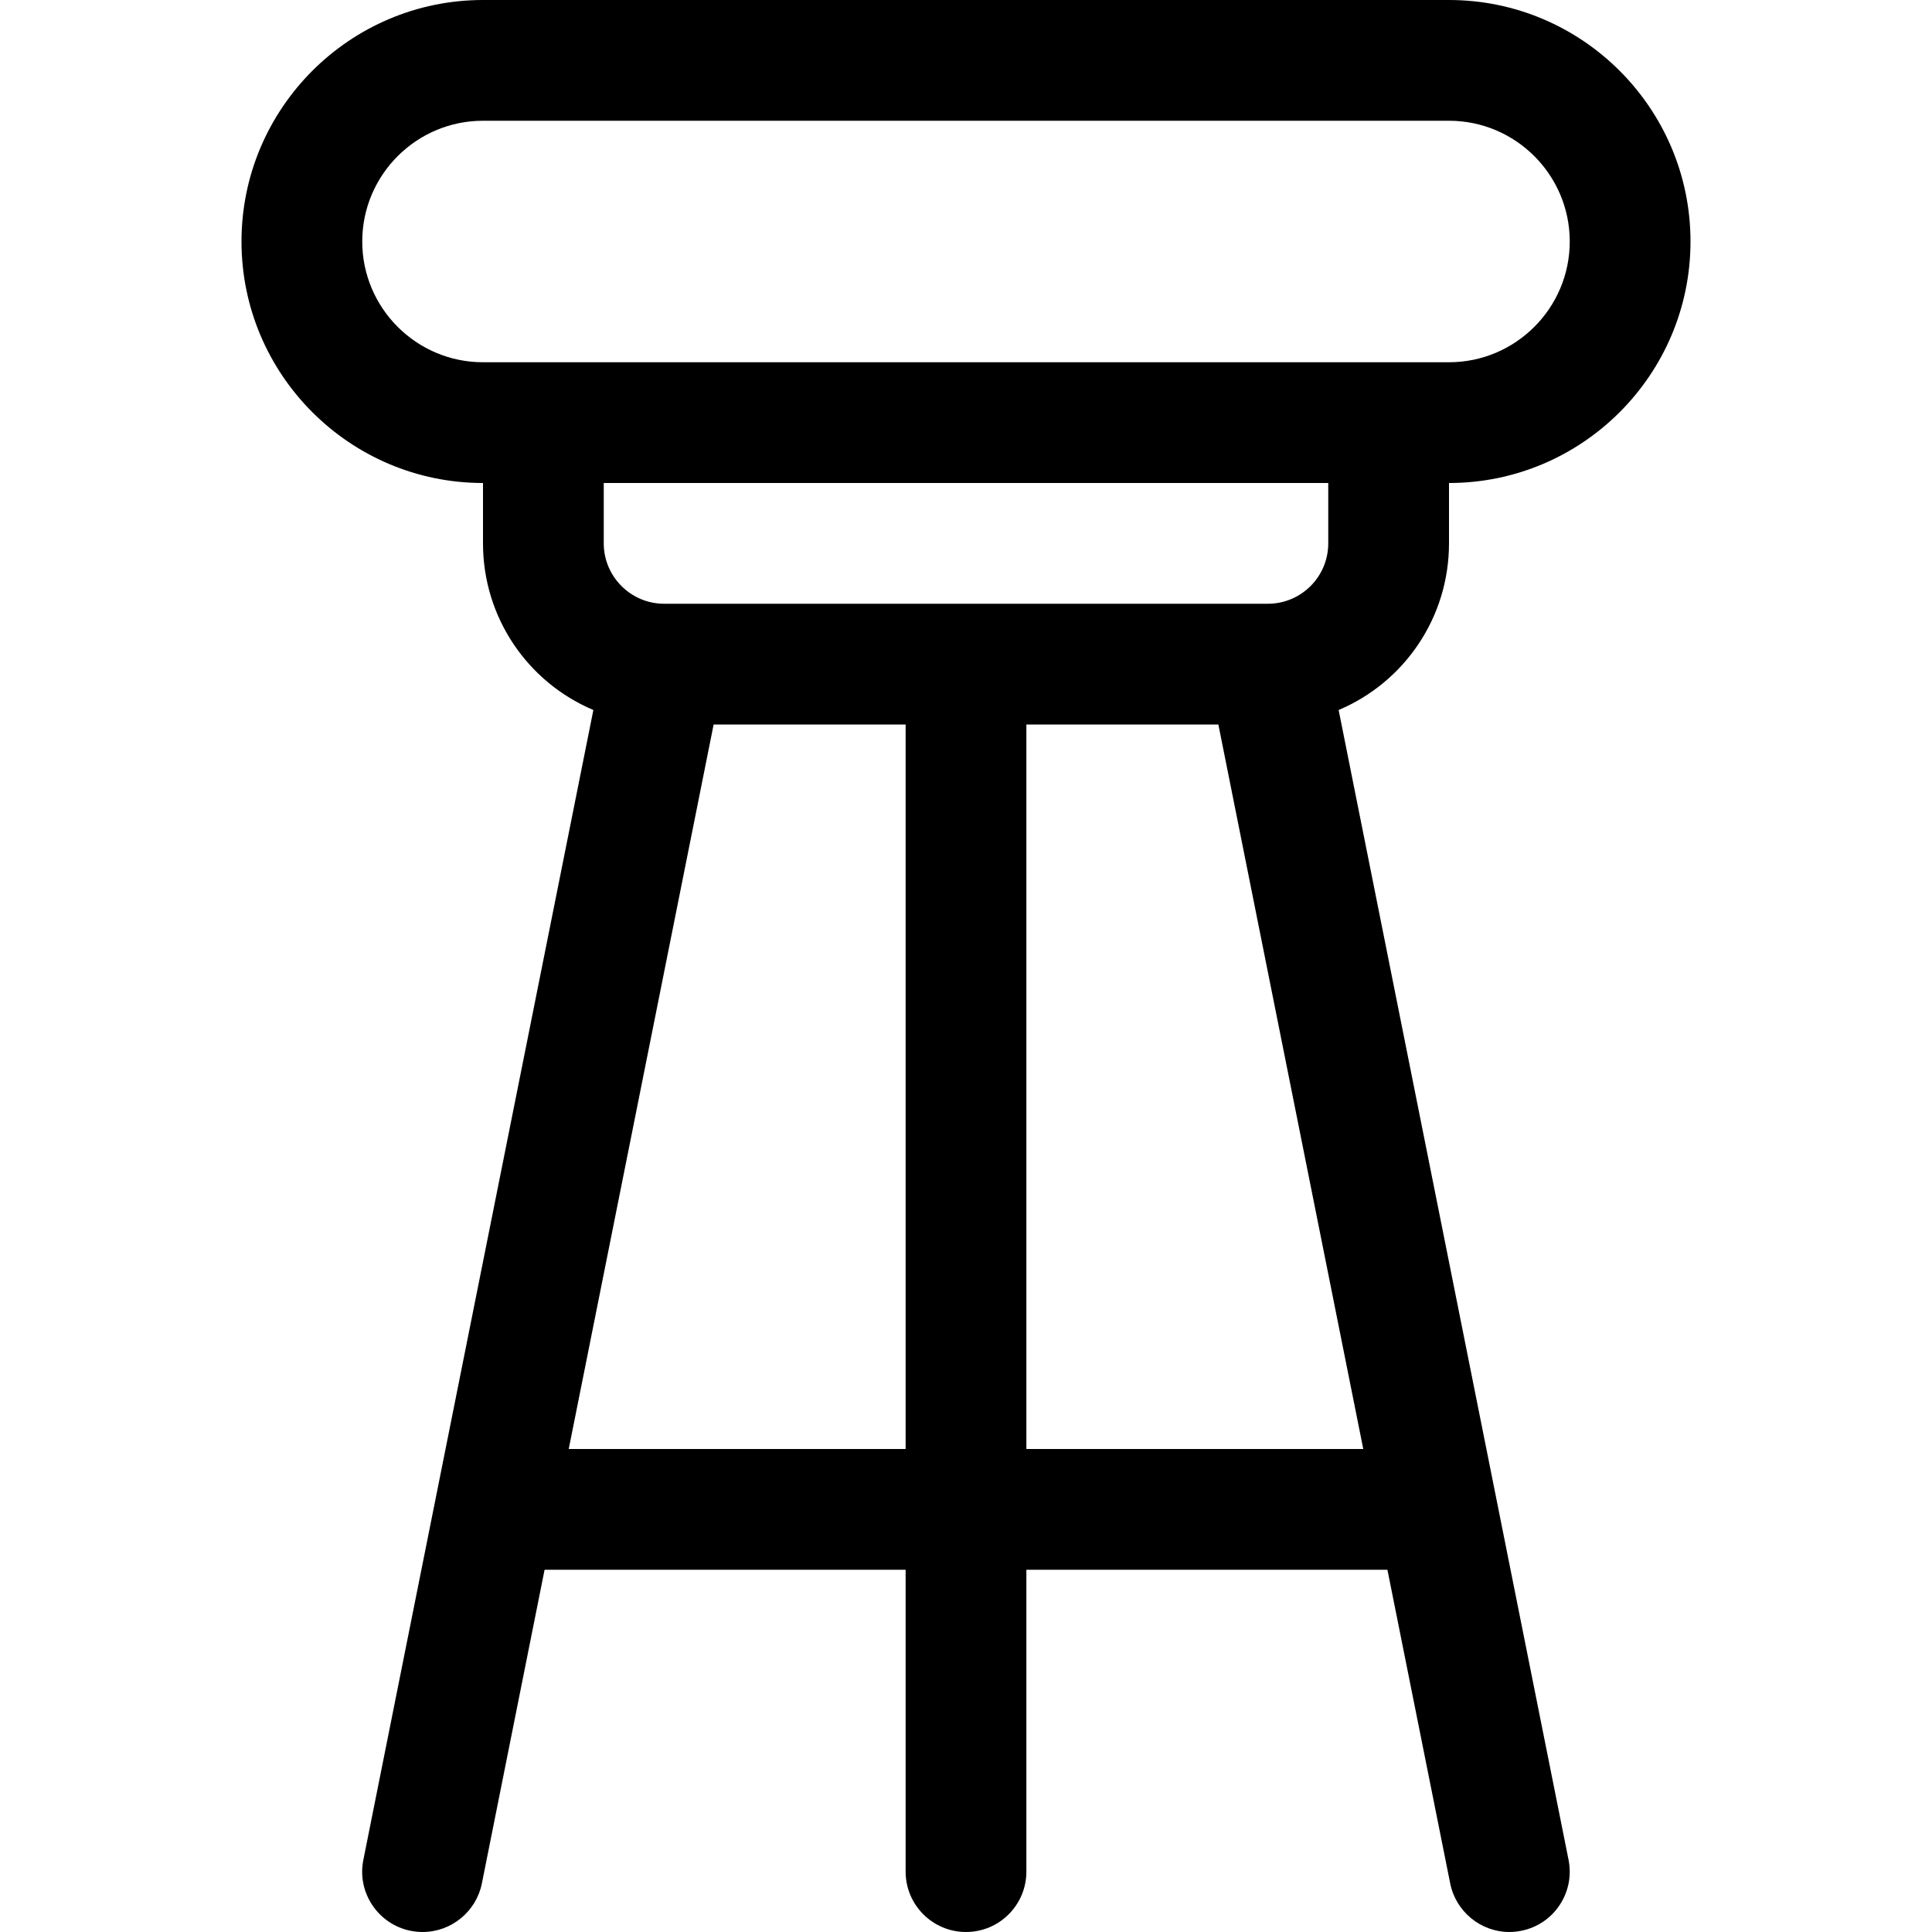 <?xml version="1.0" encoding="utf-8"?>
<!-- Generator: Adobe Illustrator 22.1.0, SVG Export Plug-In . SVG Version: 6.00 Build 0)  -->
<svg version="1.1" id="Regular" xmlns="http://www.w3.org/2000/svg" xmlns:xlink="http://www.w3.org/1999/xlink" x="0px" y="0px"
	 viewBox="0 0 24 24" style="enable-background:new 0 0 24 24;" xml:space="preserve">
<title>chair-bar</title>
<g>
	<path d="M18.75,24c-0.356,0-0.665-0.254-0.735-0.603L17.235,19.5H12.75v3.75c0,0.414-0.336,0.75-0.75,0.75s-0.75-0.336-0.75-0.75
		V19.5H6.765l-0.779,3.897C5.916,23.746,5.606,24,5.25,24c-0.051,0-0.101-0.005-0.15-0.015c-0.194-0.039-0.363-0.152-0.475-0.319
		c-0.111-0.167-0.151-0.367-0.111-0.563L7.371,8.82C6.549,8.472,6,7.666,6,6.75V6C4.346,6,3,4.654,3,3s1.346-3,3-3h12
		c1.654,0,3,1.346,3,3s-1.346,3-3,3v0.75c0,0.916-0.549,1.722-1.371,2.07l2.856,14.283c0.039,0.196,0,0.396-0.111,0.563
		c-0.111,0.167-0.281,0.28-0.477,0.319C18.847,23.995,18.798,24,18.75,24z M16.935,18l-1.8-9H12.75v9H16.935z M11.25,18V9H8.865
		l-1.8,9H11.25z M15.75,7.5c0.414,0,0.75-0.336,0.75-0.75V6h-9v0.75c0,0.412,0.336,0.749,0.748,0.75c0.004,0,0.008,0,0.012,0H15.75z
		 M6,1.5C5.173,1.5,4.5,2.173,4.5,3S5.173,4.5,6,4.5h12c0.827,0,1.5-0.673,1.5-1.5S18.827,1.5,18,1.5H6z"/>
</g>
</svg>
